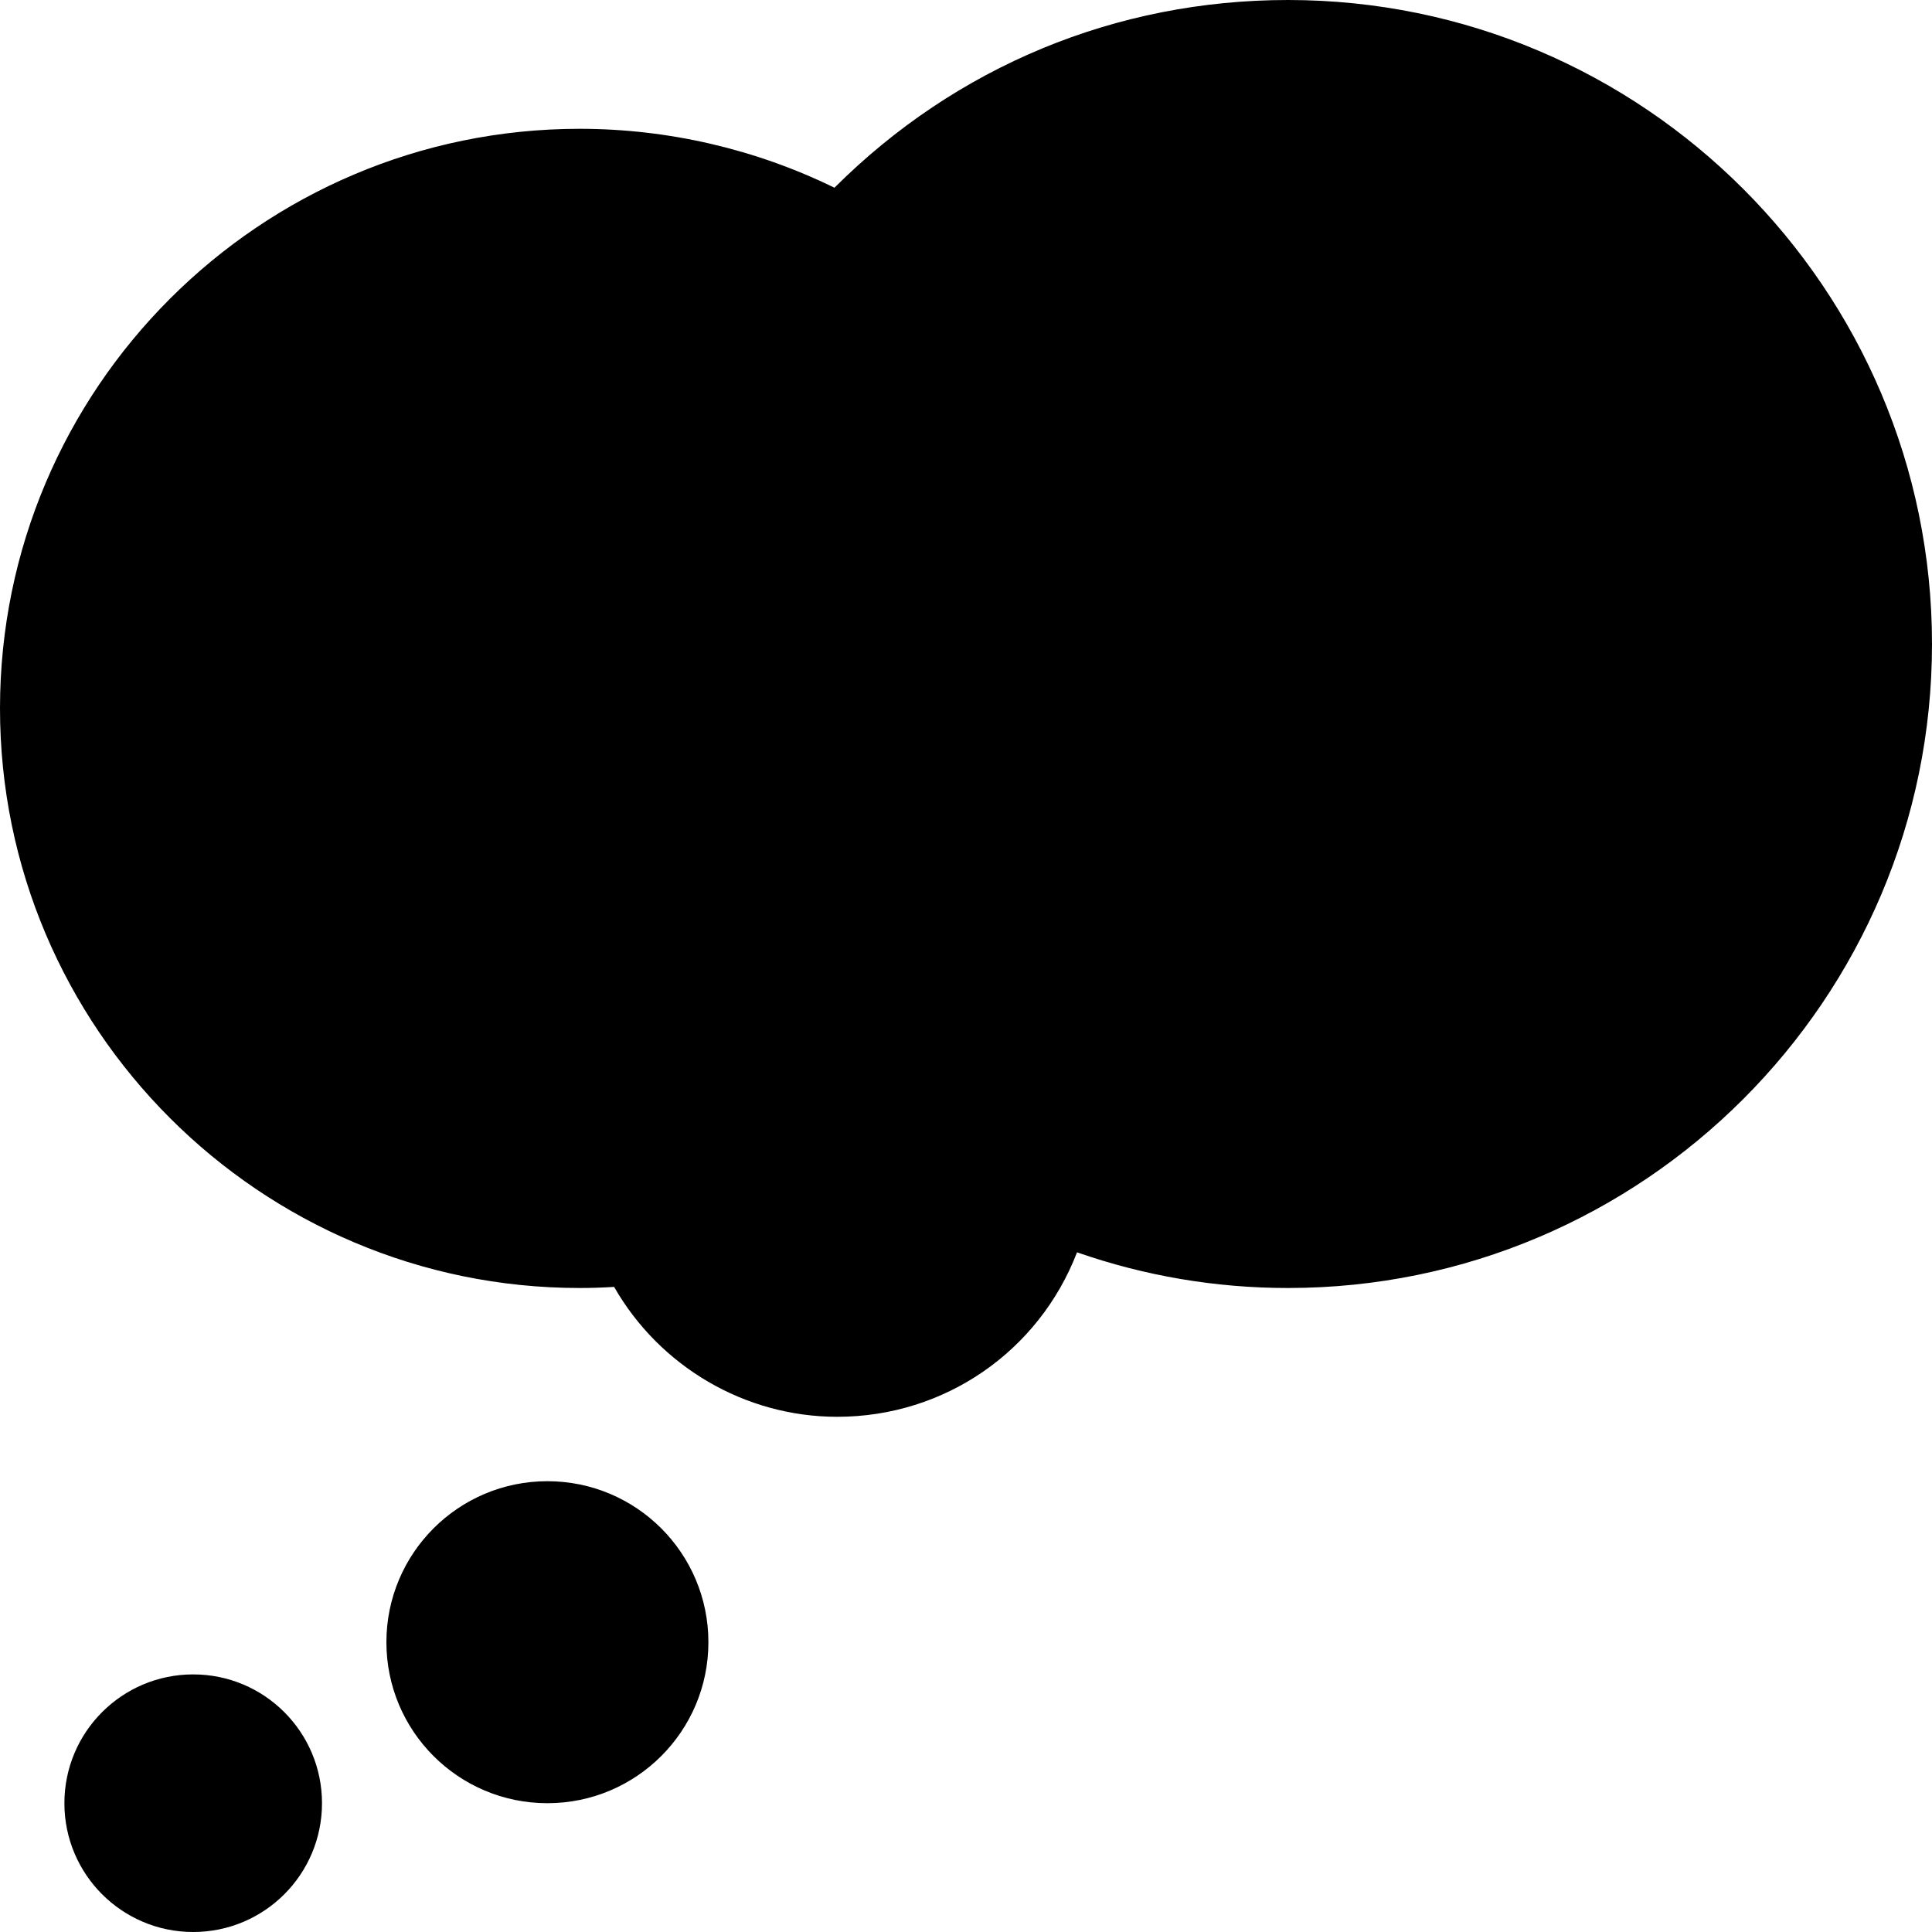 <?xml version="1.0" encoding="iso-8859-1"?>
<!-- Generator: Adobe Illustrator 19.0.0, SVG Export Plug-In . SVG Version: 6.00 Build 0)  -->
<svg version="1.1" id="Layer_1" xmlns="http://www.w3.org/2000/svg" xmlns:xlink="http://www.w3.org/1999/xlink" x="0px" y="0px"
	 viewBox="0 0 30 30" style="enable-background:new 0 0 30 30;" xml:space="preserve">
<g>
	<g>
		<path d="M8.5,23C7.119,23,6,24.119,6,25.5C6,26.881,7.119,28,8.5,28c1.381,0,2.5-1.119,2.5-2.5C11,24.119,9.881,23,8.5,23z M3,26
			c-1.105,0-2,0.895-2,2c0,1.105,0.895,2,2,2c1.105,0,2-0.895,2-2C5,26.895,4.105,26,3,26z M20,0c-2.669,0-5.155,1.032-7.043,2.915
			C11.732,2.315,10.372,2,9,2c-4.963,0-9,4.038-9,9c0,4.962,4.037,9,9,9c0.18,0,0.358-0.006,0.536-0.017
			C10.243,21.219,11.567,22,13,22c1.676,0,3.136-1.025,3.724-2.554C17.78,19.814,18.879,20,20,20c5.514,0,10-4.486,10-10
			C30,4.486,25.514,0,20,0z"/>
	</g>
</g>
</svg>
